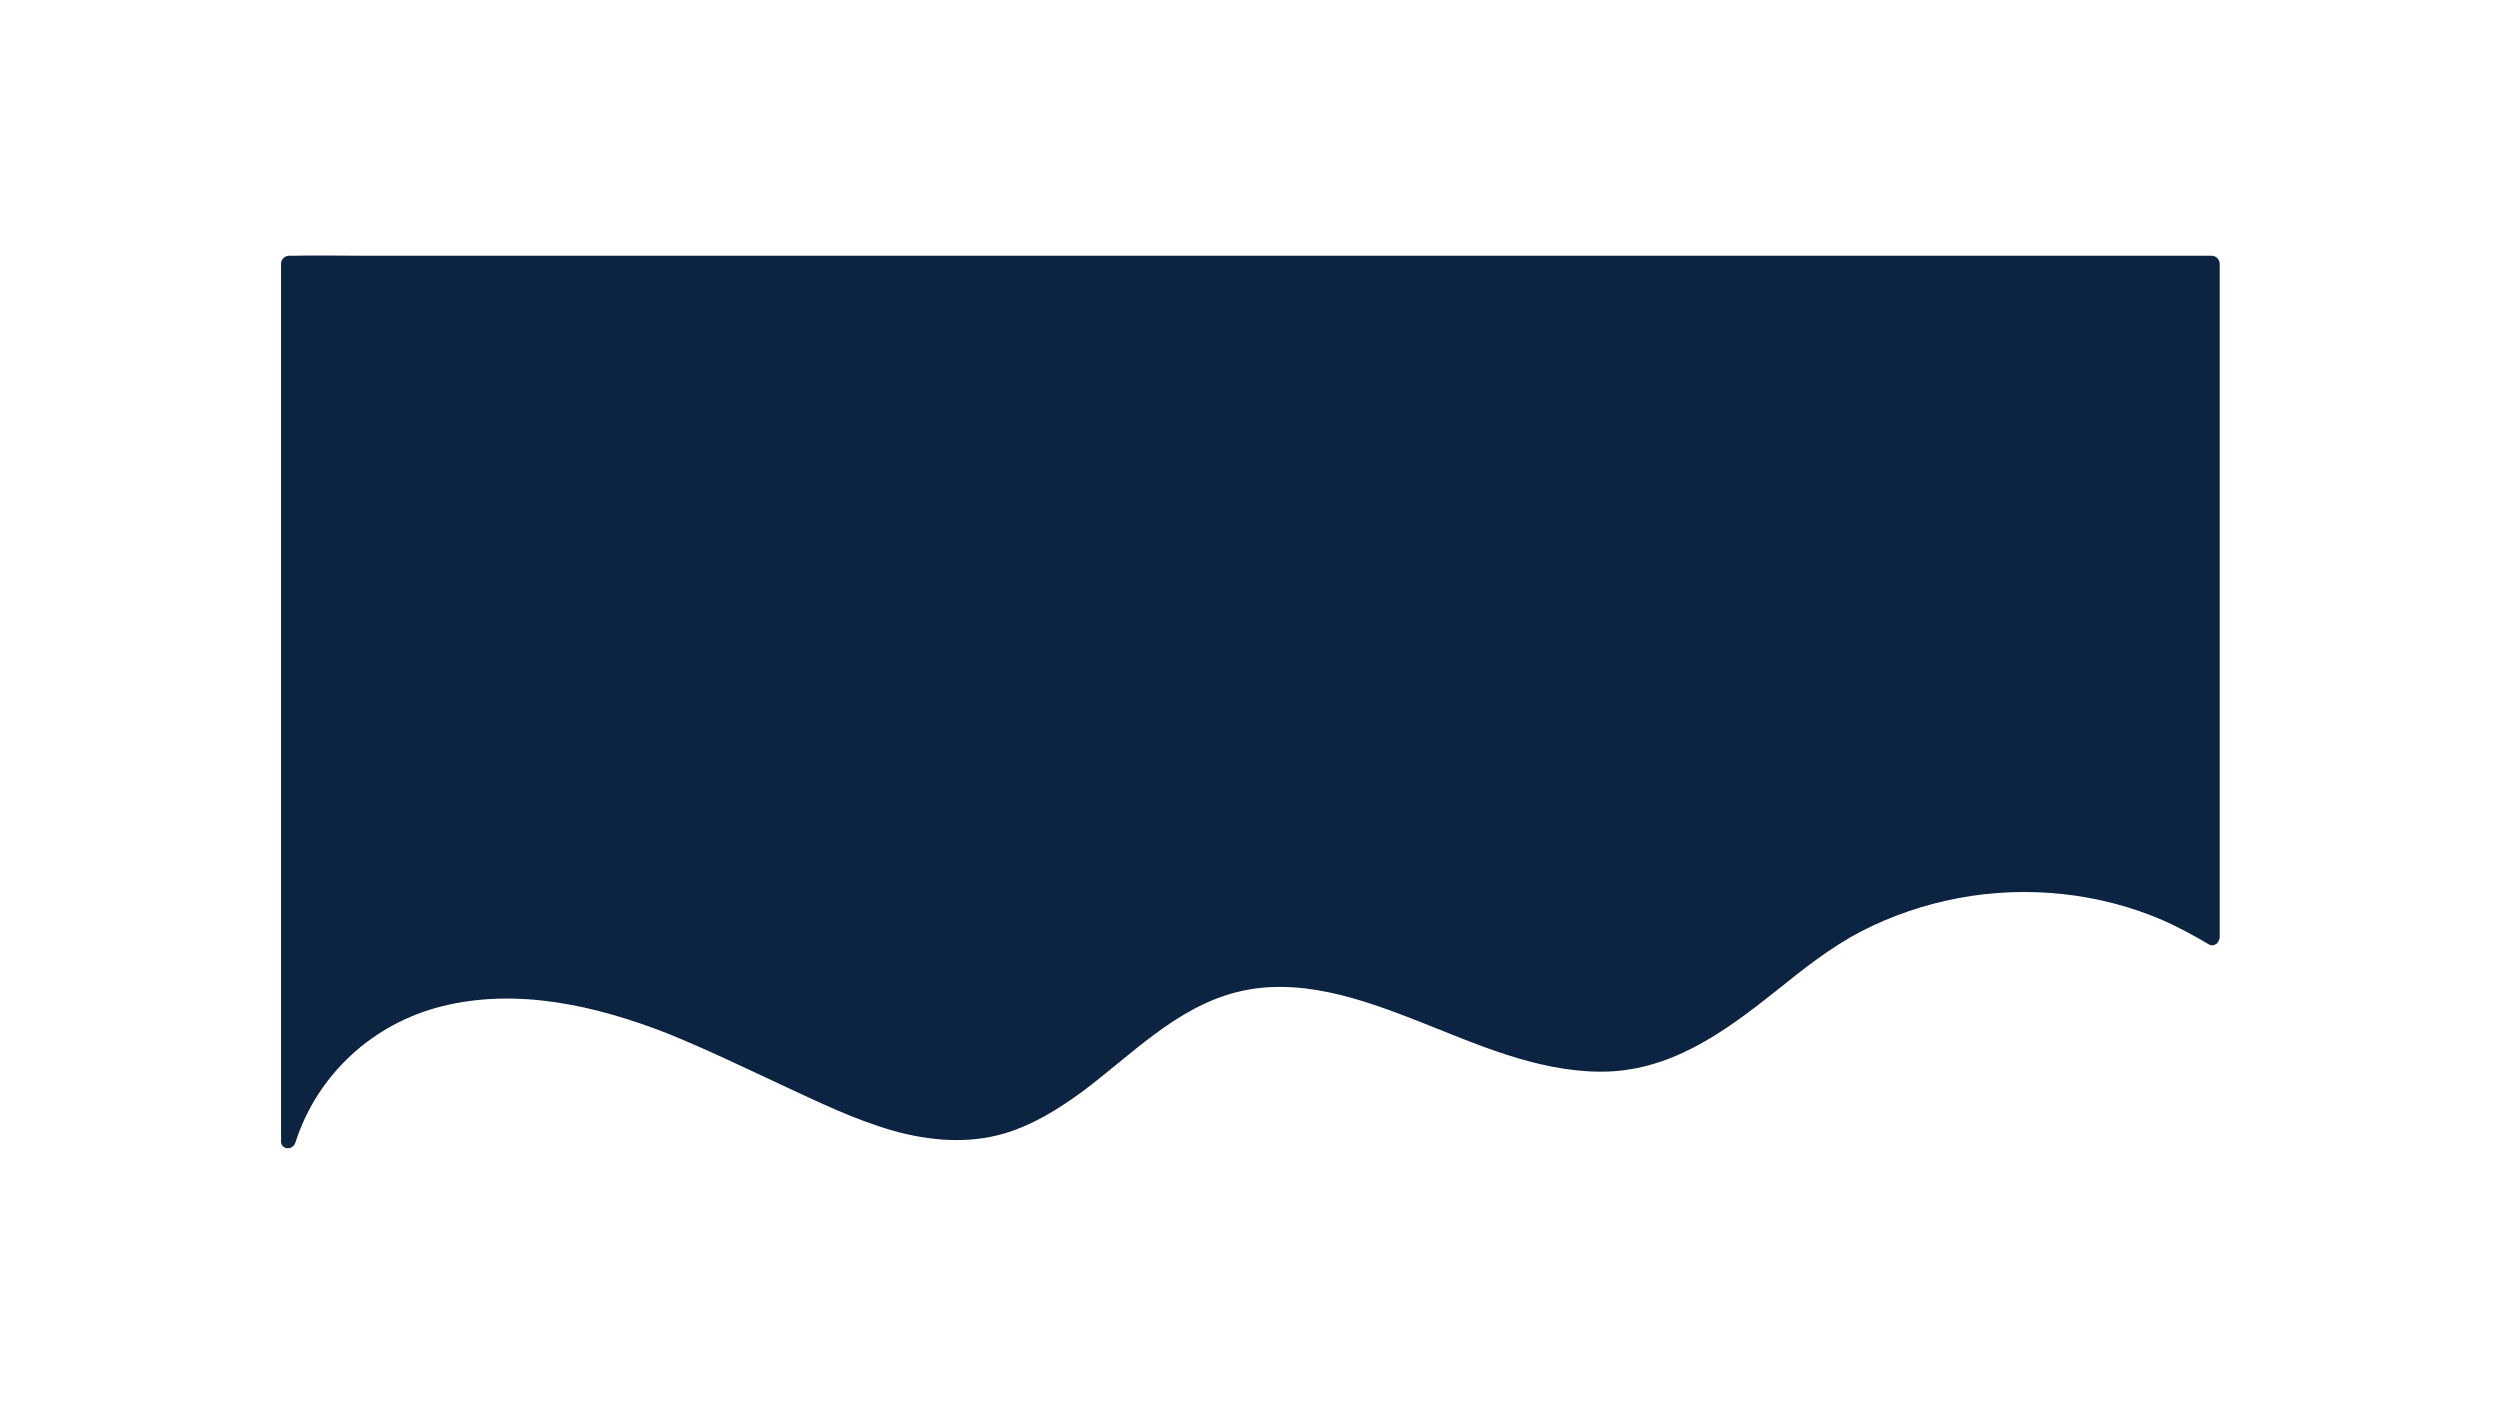 <svg xmlns="http://www.w3.org/2000/svg" xmlns:xlink="http://www.w3.org/1999/xlink" width="1920" zoomAndPan="magnify" viewBox="0 0 1440 810" height="1080" preserveAspectRatio="xMidYMid meet" version="1.0"><defs><clipPath id="0f23b8e83a"><path d="M 161.062 147 L 1278.562 147 L 1278.562 662 L 161.062 662 Z M 161.062 147 " clip-rule="nonzero"/></clipPath></defs><g clip-path="url(#0f23b8e83a)"><path fill="#0c2342" d="M 170.16 658.09 C 182.738 618.824 214.949 589.375 254.832 579.555 C 298.086 568.82 343.488 579.25 384.293 595.203 C 406.379 604.098 427.855 614.527 449.637 624.652 C 470.805 634.469 491.969 644.898 514.672 651.344 C 535.531 657.172 557.621 659.012 578.48 652.875 C 595.047 647.969 609.773 638.766 623.578 628.641 C 651.496 607.781 677.266 580.477 711.93 571.582 C 747.516 562.375 784.023 575.262 816.848 588.145 C 850.285 601.336 884.645 616.984 921.461 617.289 C 961.34 617.598 992.633 594.895 1022.391 571.273 C 1038.035 558.695 1053.68 546.117 1071.781 536.609 C 1089.574 527.402 1108.594 520.961 1128.227 517.281 C 1167.496 509.918 1209.215 514.211 1246.031 530.164 C 1254.926 534.152 1263.516 538.754 1271.801 543.664 C 1273.641 544.891 1275.172 544.582 1276.707 543.664 C 1277.629 542.742 1278.547 541.516 1278.547 539.367 C 1278.547 497.953 1278.547 211.117 1278.547 169.395 C 1278.547 163.566 1278.547 157.738 1278.547 151.91 C 1278.547 149.453 1276.402 147.309 1273.945 147.309 C 1264.129 147.309 1254.008 147.309 1244.188 147.309 C 1217.5 147.309 1190.504 147.309 1163.812 147.309 C 1123.934 147.309 1084.359 147.309 1044.477 147.309 C 996.008 147.309 947.535 147.309 898.758 147.309 C 845.684 147.309 792.918 147.309 739.848 147.309 C 686.16 147.309 632.168 147.309 578.48 147.309 C 528.785 147.309 478.777 147.309 429.082 147.309 C 386.746 147.309 344.41 147.309 302.383 147.309 C 272.012 147.309 241.641 147.309 211.27 147.309 C 196.852 147.309 182.434 147 168.32 147.309 C 167.707 147.309 167.094 147.309 166.48 147.309 C 164.023 147.309 161.879 149.453 161.879 151.91 C 161.879 181.051 161.879 455.926 161.879 485.07 C 161.879 531.391 161.879 578.023 161.879 624.348 C 161.879 635.082 161.879 645.82 161.879 656.559 C 161.266 662.387 168.625 663 170.16 658.09 Z M 170.16 658.09 " fill-opacity="1" fill-rule="nonzero"/></g></svg>